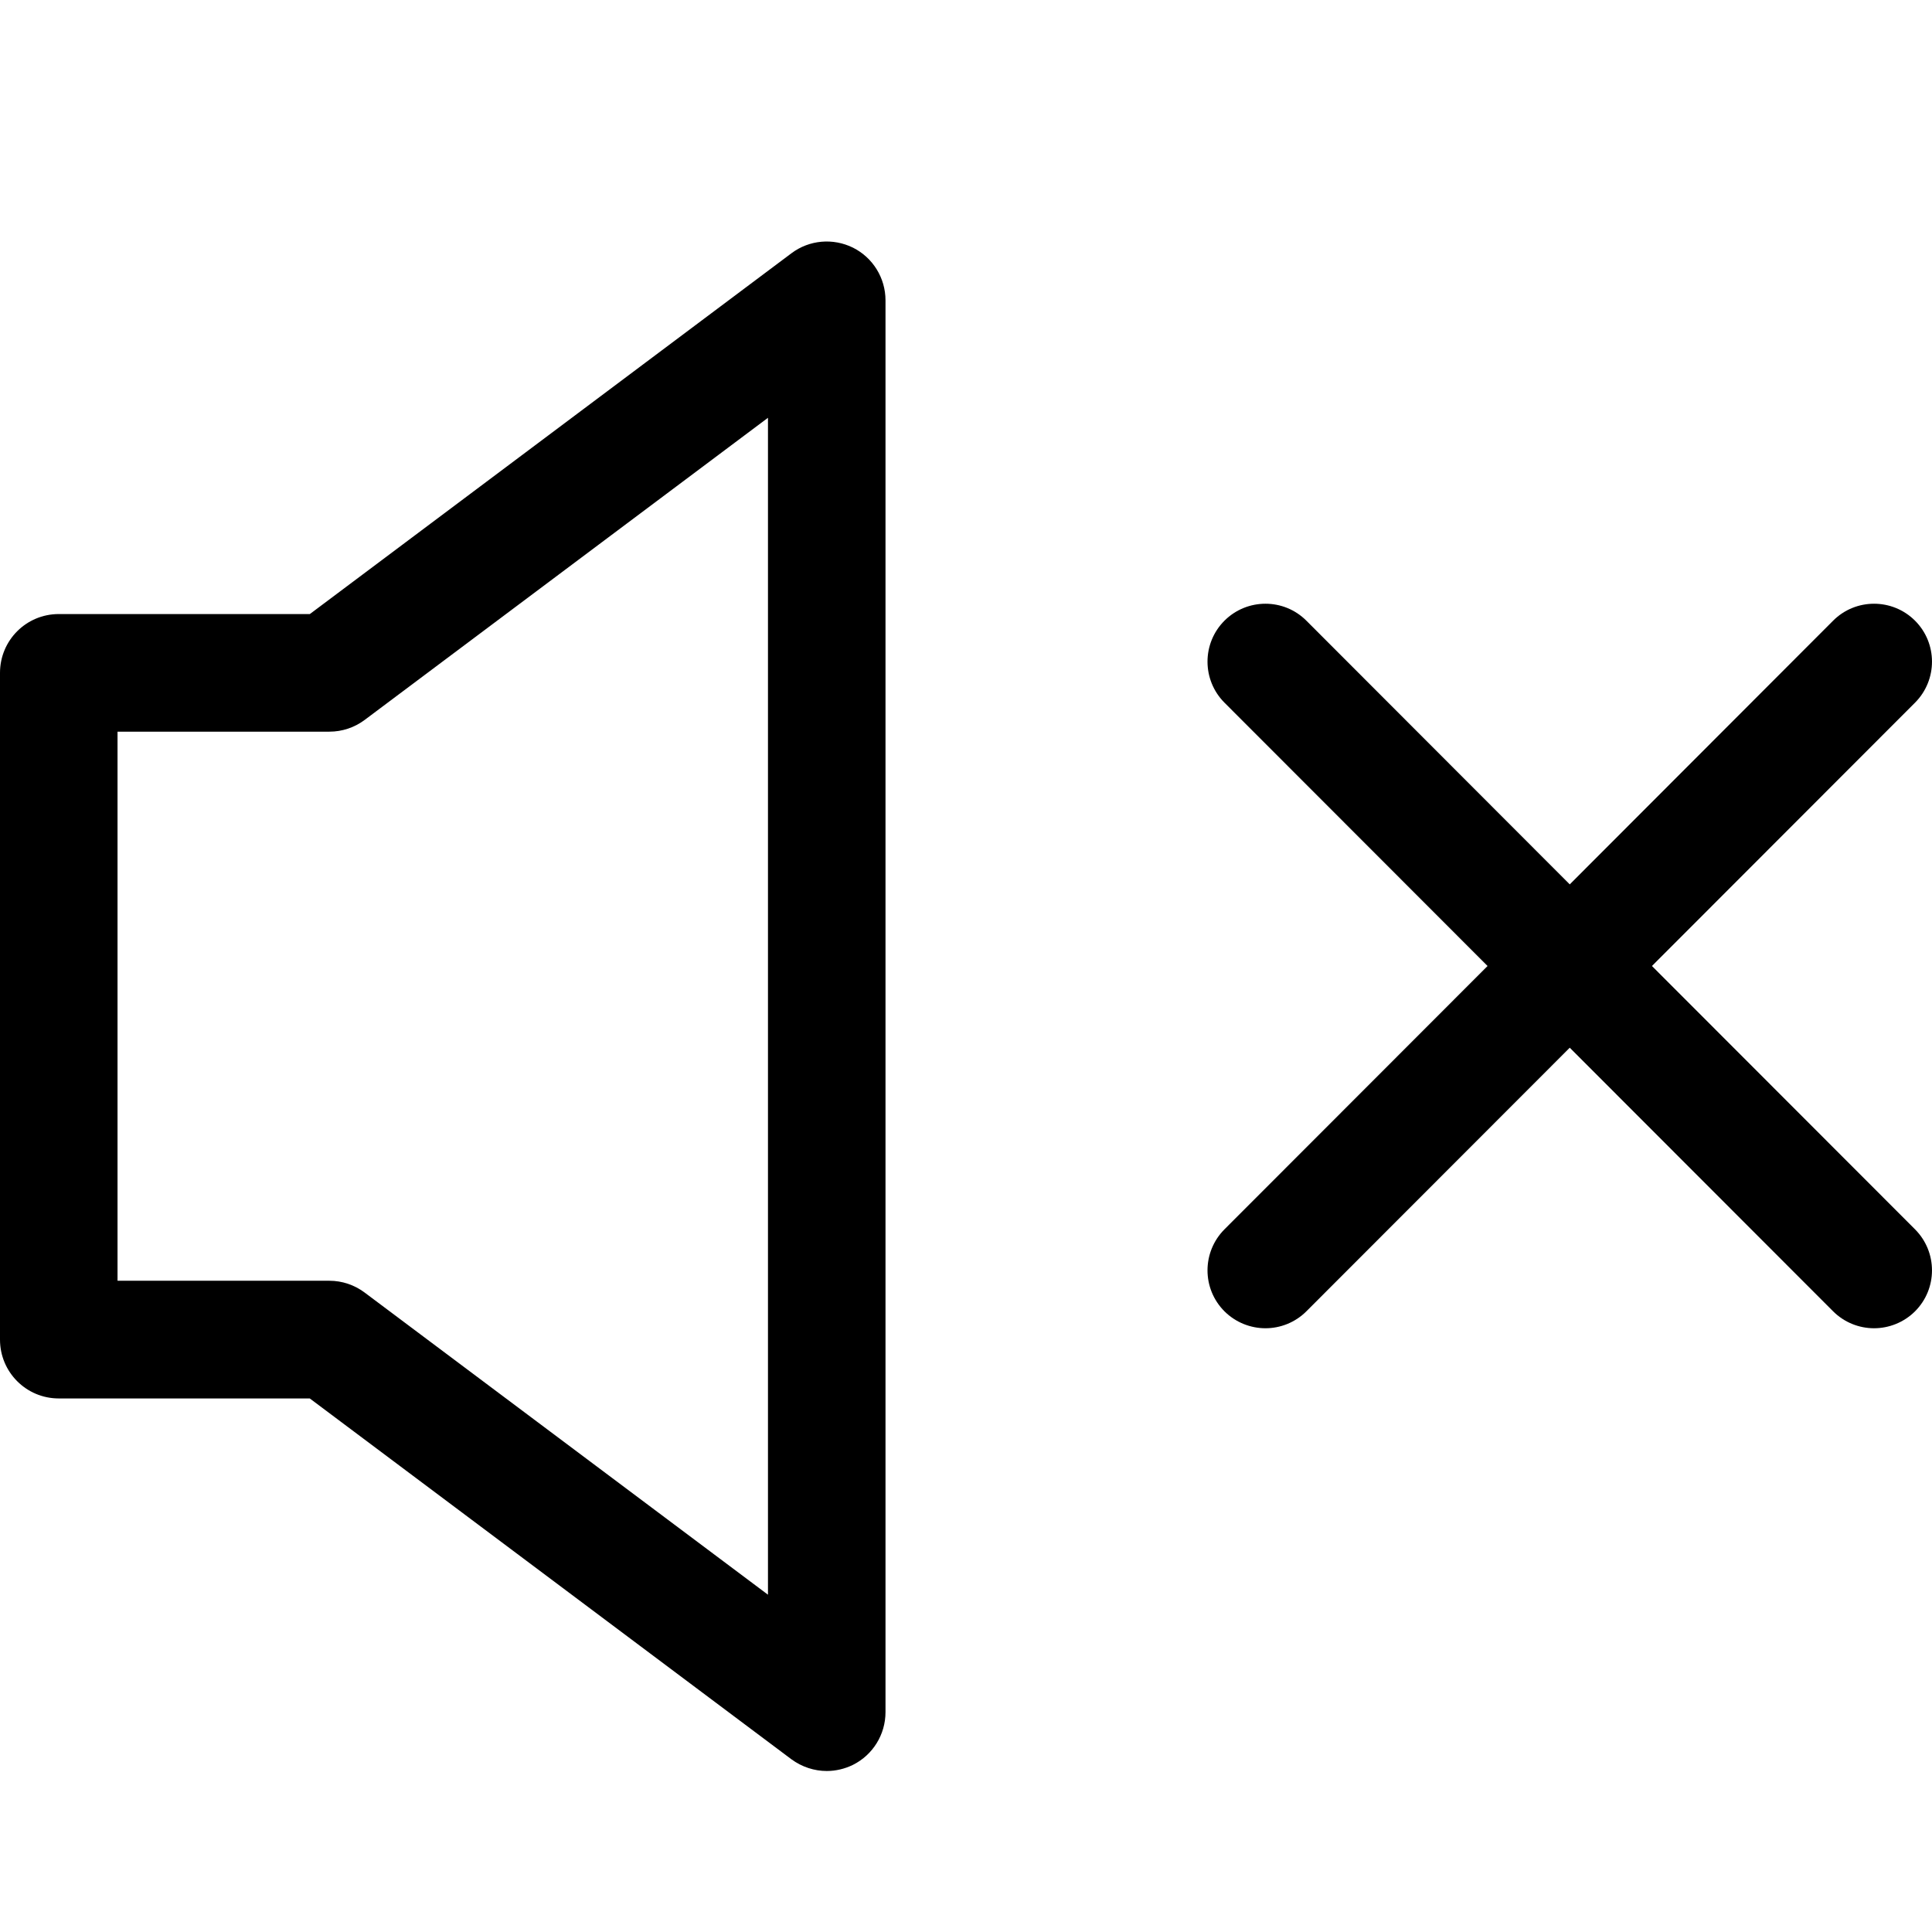 <svg viewBox="0 0 24 24" version="1.1" xmlns="http://www.w3.org/2000/svg" xmlns:xlink="http://www.w3.org/1999/xlink">
    <g class="sound-minus" stroke="none" stroke-width="1" fill="none" fill-rule="evenodd">
        <path d="M20.521,12 L23.79,15.272 C24.07,15.554 24.07,16.009 23.789,16.29 C23.649,16.429 23.464,16.5 23.28,16.5 C23.096,16.5 22.911,16.429 22.771,16.289 L19.5,13.015 L16.229,16.289 C16.089,16.429 15.904,16.5 15.72,16.5 C15.536,16.5 15.351,16.429 15.211,16.29 C14.93,16.009 14.93,15.554 15.21,15.272 L18.479,12 L15.21,8.728 C14.93,8.446 14.93,7.991 15.211,7.71 C15.492,7.43 15.948,7.429 16.229,7.711 L19.5,10.986 L22.771,7.711 C23.052,7.429 23.508,7.43 23.789,7.71 C24.07,7.991 24.07,8.446 23.79,8.728 L20.521,12 Z M10.27,22 C10.116,22 9.962,21.95 9.832,21.855 L3.848,17.372 L0.73,17.372 C0.326,17.372 0,17.045 0,16.641 L0,8.359 C0,7.954 0.326,7.628 0.73,7.628 L3.849,7.628 L9.833,3.145 C10.054,2.98 10.348,2.954 10.597,3.077 C10.844,3.201 11,3.454 11,3.731 L11,21.269 C11,21.546 10.844,21.799 10.597,21.923 C10.494,21.974 10.381,22 10.27,22 Z M9.54,19.81 L9.54,5.19 L4.529,8.944 C4.403,9.038 4.25,9.089 4.092,9.089 L1.46,9.089 L1.46,15.91 L4.092,15.91 C4.25,15.91 4.403,15.962 4.529,16.056 L9.54,19.81 Z" id="sound-plus" fill="#000000"></path>
    </g>
</svg>